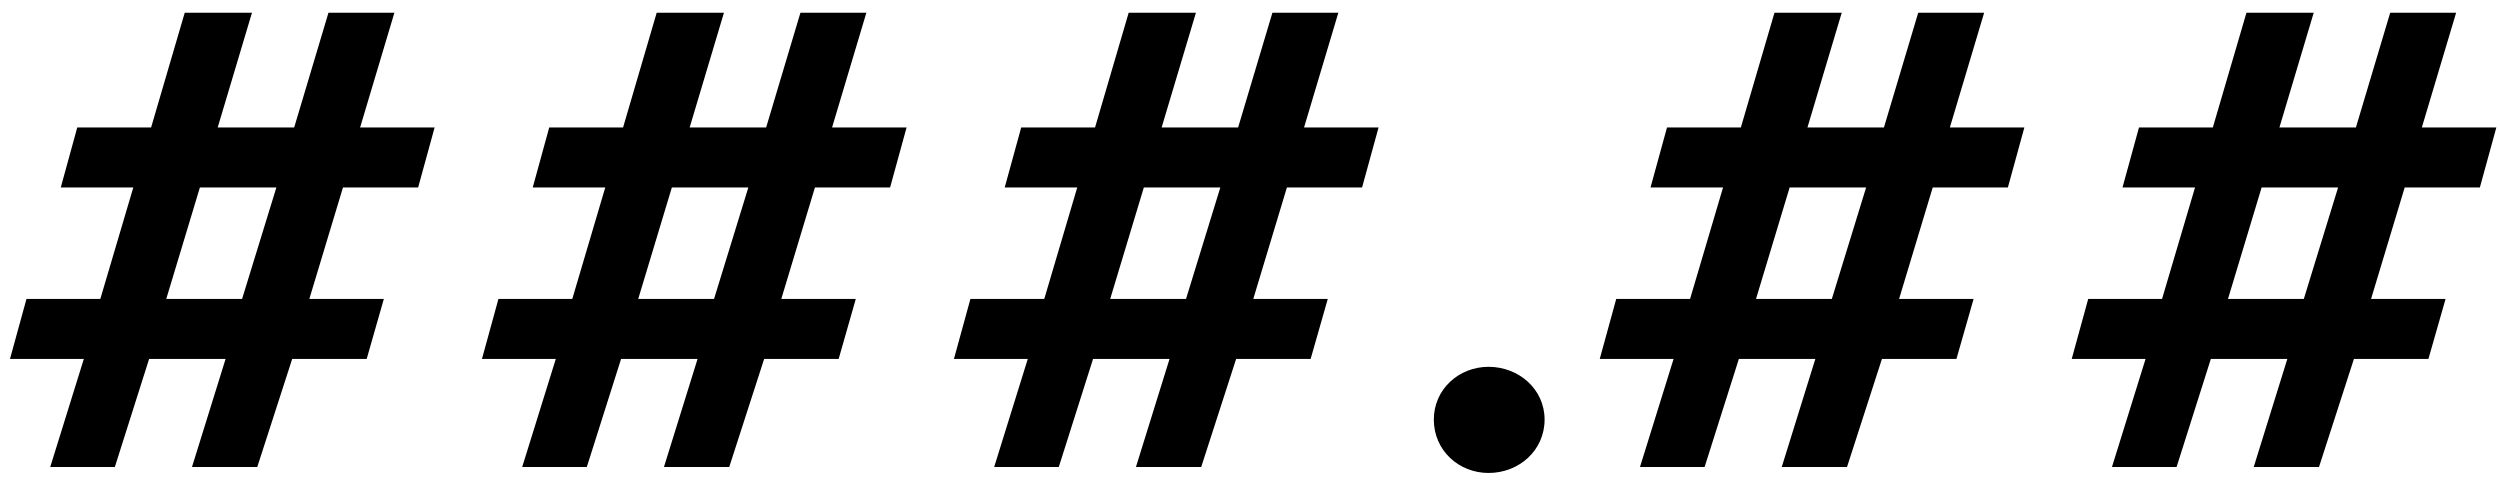 <svg width="182" height="35" viewBox="0 0 182 35" fill="none" xmlns="http://www.w3.org/2000/svg">
<path d="M8.36 34H3.656L6.104 26.128H0.728L1.928 21.76H7.304L9.704 13.648H4.424L5.624 9.28H11L13.448 0.928H18.344L15.848 9.28H21.416L23.912 0.928H28.712L26.216 9.28H31.64L30.44 13.648H24.968L22.52 21.76H27.944L26.696 26.128H21.272L18.728 34H13.976L16.424 26.128H10.856L8.36 34ZM14.552 13.648L12.104 21.76H17.624L20.12 13.648H14.552ZM42.719 34H38.015L40.463 26.128H35.087L36.287 21.76H41.663L44.063 13.648H38.783L39.983 9.28H45.359L47.807 0.928H52.703L50.207 9.28H55.775L58.271 0.928H63.071L60.575 9.28H65.999L64.799 13.648H59.327L56.879 21.76H62.303L61.055 26.128H55.631L53.087 34H48.335L50.783 26.128H45.215L42.719 34ZM48.911 13.648L46.463 21.76H51.983L54.479 13.648H48.911ZM77.079 34H72.375L74.823 26.128H69.447L70.647 21.76H76.023L78.423 13.648H73.143L74.343 9.28H79.719L82.167 0.928H87.063L84.567 9.28H90.135L92.631 0.928H97.431L94.935 9.28H100.359L99.159 13.648H93.687L91.239 21.76H96.663L95.415 26.128H89.991L87.447 34H82.695L85.143 26.128H79.575L77.079 34ZM83.271 13.648L80.823 21.76H86.343L88.839 13.648H83.271ZM108.366 34.432C106.206 34.432 104.382 32.8 104.382 30.544C104.382 28.336 106.206 26.704 108.366 26.704C110.574 26.704 112.446 28.336 112.446 30.544C112.446 32.8 110.574 34.432 108.366 34.432ZM124.094 34H119.39L121.838 26.128H116.462L117.662 21.76H123.038L125.438 13.648H120.158L121.358 9.28H126.734L129.182 0.928H134.078L131.582 9.28H137.15L139.646 0.928H144.446L141.95 9.28H147.374L146.174 13.648H140.702L138.254 21.76H143.678L142.43 26.128H137.006L134.462 34H129.71L132.158 26.128H126.59L124.094 34ZM130.286 13.648L127.838 21.76H133.358L135.854 13.648H130.286ZM158.454 34H153.75L156.198 26.128H150.822L152.022 21.76H157.398L159.798 13.648H154.518L155.718 9.28H161.094L163.542 0.928H168.438L165.942 9.28H171.51L174.006 0.928H178.806L176.31 9.28H181.734L180.534 13.648H175.062L172.614 21.76H178.038L176.79 26.128H171.366L168.822 34H164.07L166.518 26.128H160.95L158.454 34ZM164.646 13.648L162.198 21.76H167.718L170.214 13.648H164.646Z" fill="black"/>
</svg>
